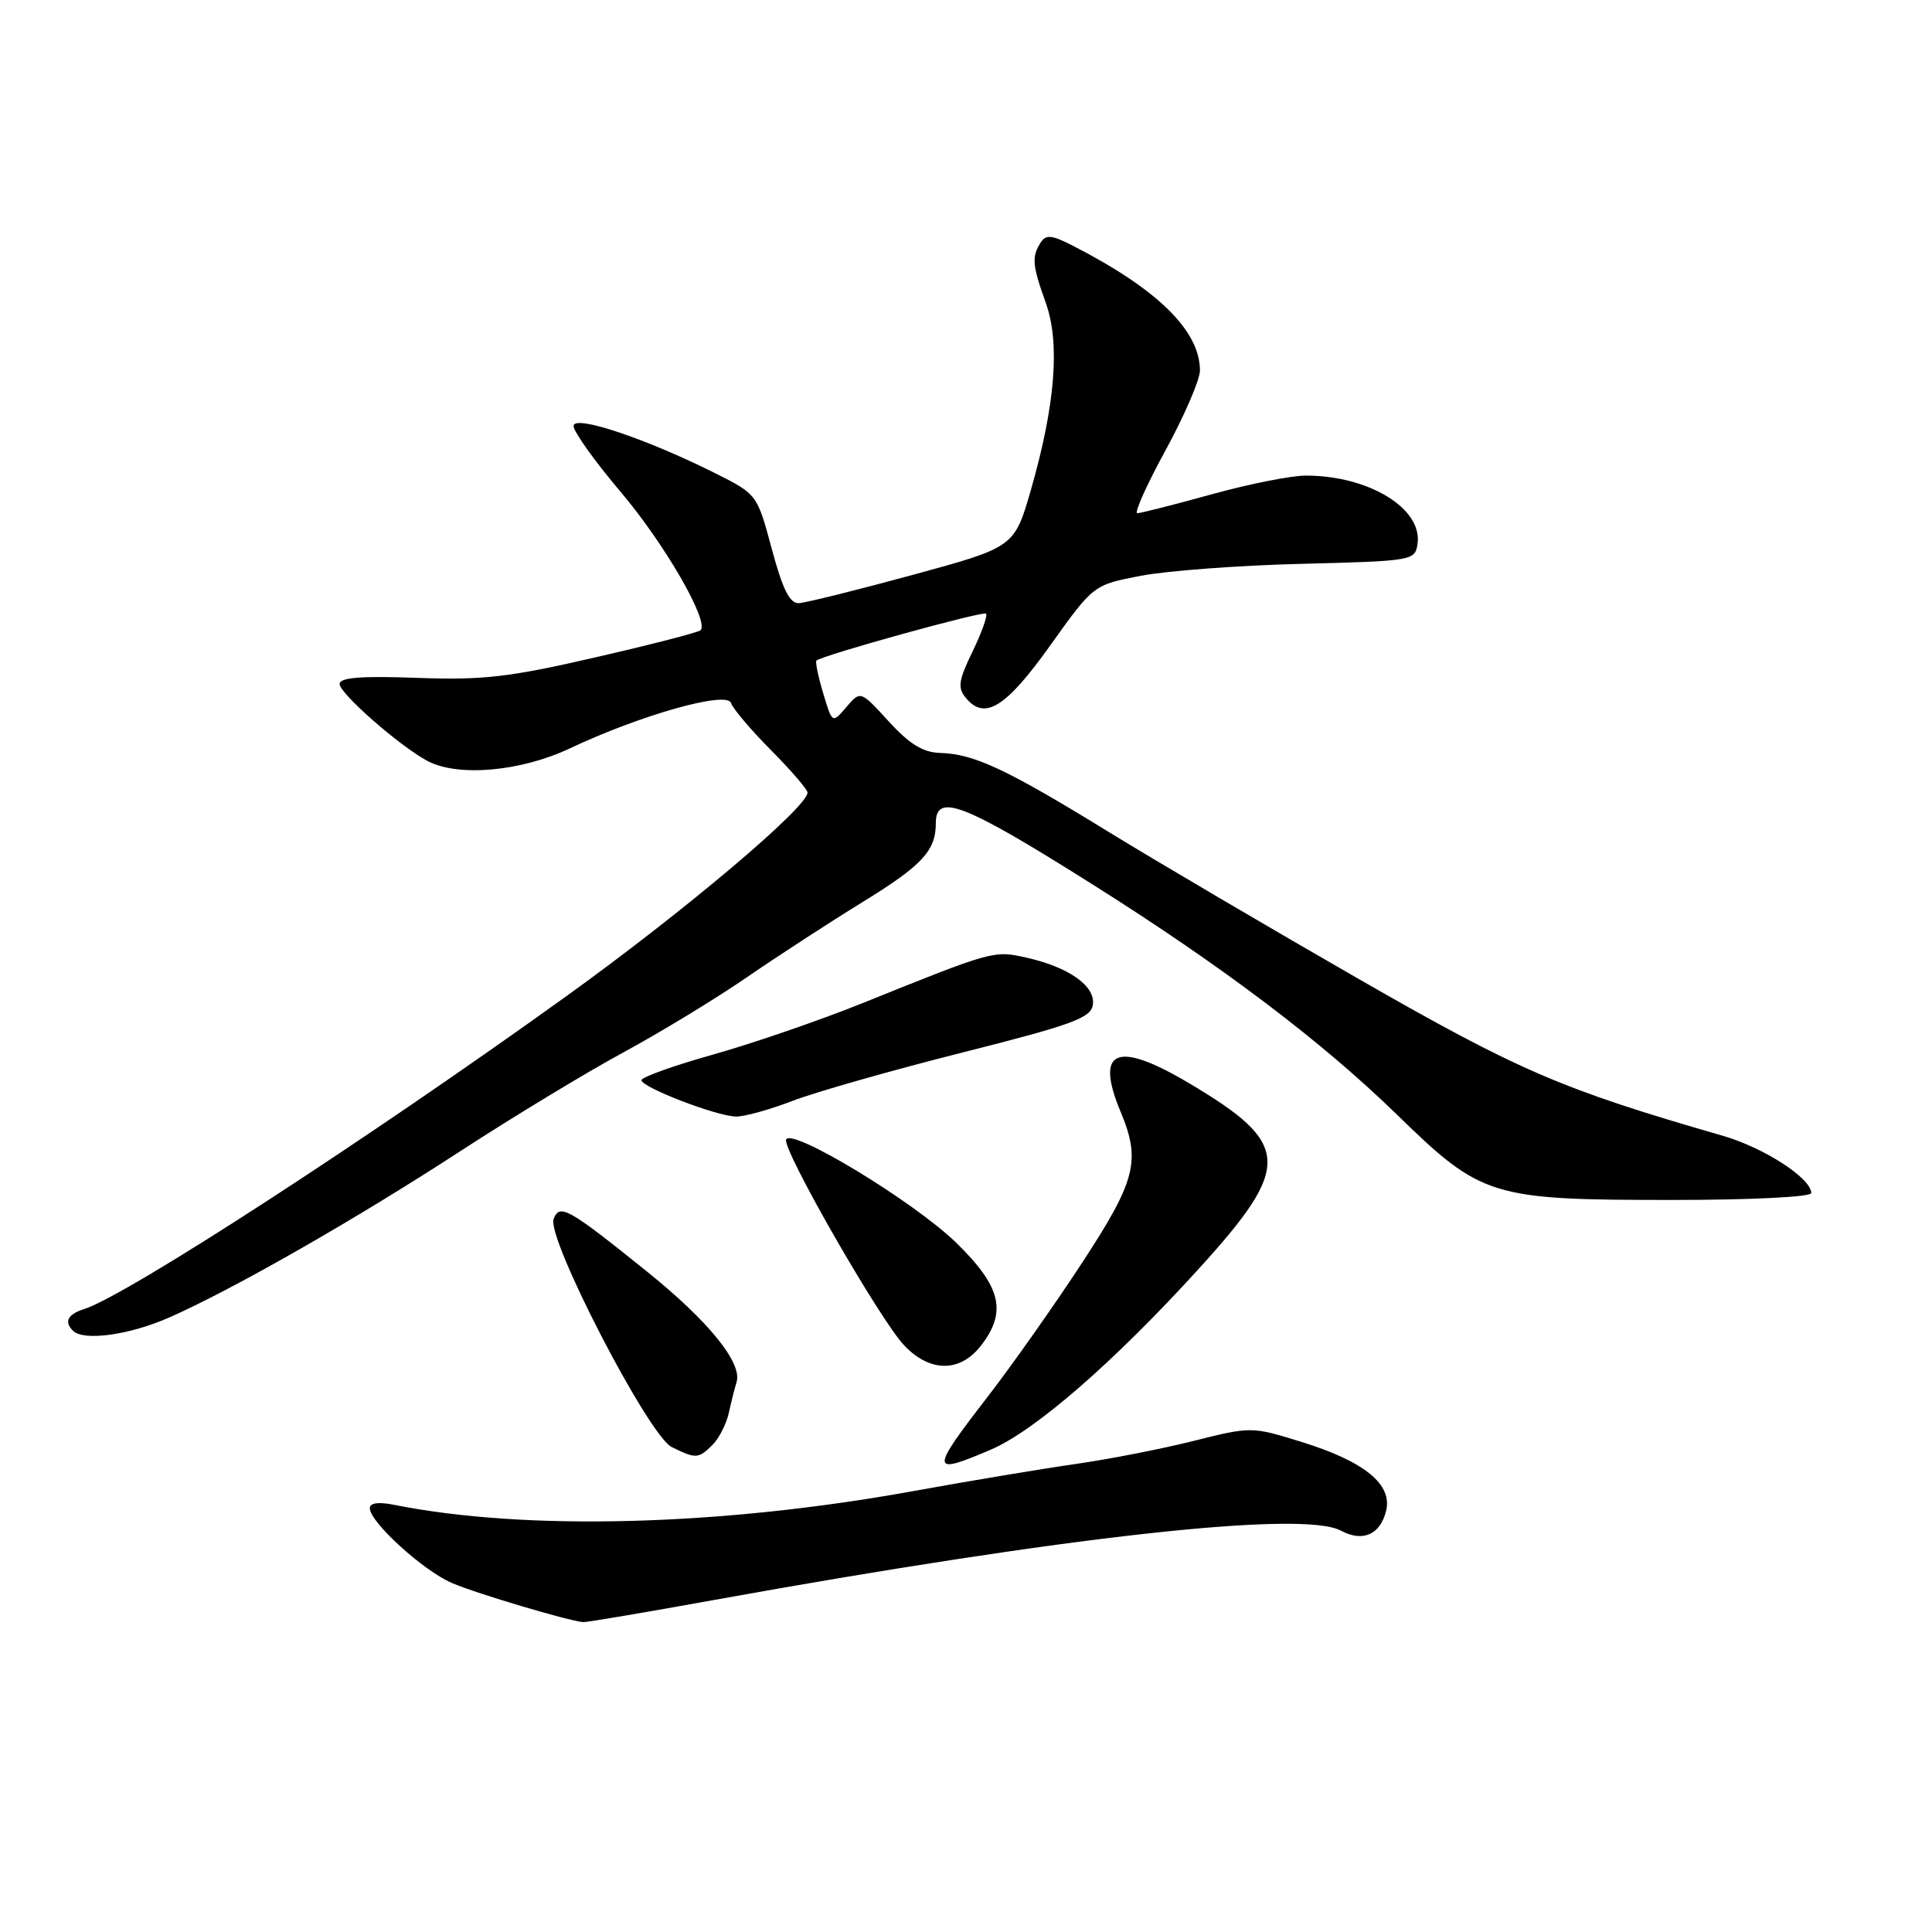 <?xml version="1.0" encoding="UTF-8" standalone="no"?>
<!DOCTYPE svg PUBLIC "-//W3C//DTD SVG 1.1//EN" "http://www.w3.org/Graphics/SVG/1.1/DTD/svg11.dtd" >
<svg xmlns="http://www.w3.org/2000/svg" xmlns:xlink="http://www.w3.org/1999/xlink" version="1.1" viewBox="0 0 256 256">
 <g >
 <path fill="currentColor"
d=" M 94.42 212.04 C 141.44 203.55 172.62 200.10 177.68 202.82 C 180.56 204.37 182.87 203.37 183.66 200.22 C 184.55 196.69 180.80 193.64 172.39 191.04 C 165.85 189.02 165.77 189.02 158.15 190.93 C 153.94 191.99 146.90 193.36 142.50 193.99 C 138.10 194.62 128.43 196.23 121.00 197.58 C 95.52 202.20 69.65 202.88 52.23 199.40 C 50.17 198.98 49.00 199.14 49.00 199.84 C 49.00 201.68 56.08 208.13 59.89 209.76 C 63.15 211.16 75.36 214.79 77.28 214.94 C 77.70 214.97 85.42 213.67 94.42 212.04 Z  M 131.28 192.09 C 137.15 189.58 147.64 180.45 158.89 168.07 C 171.25 154.47 171.09 151.56 157.56 143.53 C 147.94 137.82 145.03 139.05 148.50 147.35 C 151.19 153.79 150.51 156.45 143.36 167.36 C 139.71 172.94 134.09 180.91 130.86 185.09 C 123.20 195.00 123.23 195.54 131.28 192.09 Z  M 94.43 191.43 C 95.29 190.57 96.26 188.65 96.58 187.18 C 96.90 185.71 97.36 183.89 97.60 183.14 C 98.39 180.60 93.89 175.05 85.67 168.44 C 75.29 160.09 74.15 159.44 73.36 161.52 C 72.39 164.04 85.95 190.23 89.00 191.74 C 92.22 193.33 92.55 193.31 94.43 191.43 Z  M 129.93 178.37 C 133.48 173.85 132.68 170.49 126.69 164.66 C 121.08 159.20 104.73 149.30 104.16 151.01 C 103.70 152.40 116.57 174.84 119.79 178.25 C 123.17 181.84 127.16 181.89 129.93 178.37 Z  M 22.48 174.55 C 31.02 170.77 47.20 161.52 61.08 152.48 C 68.00 147.98 77.67 142.12 82.58 139.46 C 87.49 136.80 94.88 132.31 99.00 129.47 C 103.12 126.64 110.00 122.17 114.28 119.54 C 122.21 114.66 124.00 112.73 124.00 109.07 C 124.00 104.99 127.73 106.45 144.72 117.16 C 162.02 128.06 175.13 137.98 185.13 147.72 C 196.33 158.63 197.53 159.00 221.66 159.00 C 232.03 159.00 240.00 158.60 240.00 158.09 C 240.00 156.12 233.73 152.07 228.26 150.49 C 206.90 144.33 201.29 141.91 180.00 129.70 C 168.18 122.91 153.19 114.10 146.70 110.11 C 133.34 101.90 129.06 99.90 124.61 99.77 C 122.31 99.71 120.53 98.62 117.76 95.59 C 114.02 91.50 114.02 91.50 112.15 93.69 C 110.28 95.88 110.28 95.88 109.07 91.84 C 108.41 89.62 108.01 87.68 108.18 87.53 C 109.04 86.80 130.26 80.93 130.65 81.31 C 130.89 81.56 130.09 83.81 128.87 86.32 C 127.00 90.18 126.86 91.13 127.99 92.49 C 130.49 95.50 133.30 93.74 139.18 85.50 C 144.89 77.50 144.89 77.50 151.19 76.29 C 154.66 75.63 164.25 74.91 172.50 74.71 C 187.19 74.34 187.51 74.28 187.83 72.07 C 188.52 67.38 181.35 63.00 173.00 63.02 C 171.07 63.02 165.45 64.14 160.51 65.51 C 155.56 66.88 151.15 68.00 150.70 68.00 C 150.26 68.00 151.94 64.24 154.45 59.65 C 156.95 55.06 159.00 50.31 159.00 49.10 C 159.00 43.82 153.36 38.29 142.12 32.54 C 139.34 31.12 138.58 31.05 137.88 32.16 C 136.69 34.04 136.78 35.14 138.57 40.12 C 140.48 45.46 139.84 53.59 136.63 64.81 C 134.42 72.50 134.42 72.50 120.96 76.17 C 113.56 78.19 106.76 79.87 105.86 79.92 C 104.64 79.98 103.71 78.11 102.27 72.75 C 100.34 65.55 100.29 65.48 94.92 62.78 C 85.61 58.11 76.00 54.89 76.00 56.45 C 76.00 57.20 78.81 61.13 82.25 65.19 C 88.06 72.05 94.00 82.33 92.83 83.51 C 92.55 83.79 86.28 85.41 78.91 87.10 C 67.47 89.74 63.99 90.14 55.25 89.82 C 47.82 89.55 45.00 89.77 45.00 90.63 C 45.00 91.90 53.07 98.96 56.68 100.85 C 60.72 102.97 69.01 102.23 75.50 99.17 C 84.91 94.72 96.34 91.51 96.86 93.15 C 97.10 93.89 99.48 96.70 102.15 99.39 C 104.82 102.08 107.00 104.61 107.00 105.02 C 107.00 106.97 90.60 120.81 74.96 132.06 C 48.72 150.94 16.77 171.67 11.17 173.45 C 8.97 174.14 8.46 175.13 9.67 176.33 C 11.08 177.74 17.18 176.90 22.48 174.55 Z  M 105.00 145.88 C 108.03 144.71 118.15 141.83 127.50 139.47 C 142.08 135.79 144.54 134.89 144.81 133.15 C 145.19 130.68 141.65 128.16 136.04 126.90 C 131.67 125.92 131.66 125.92 114.29 132.92 C 108.68 135.18 99.79 138.24 94.54 139.72 C 89.29 141.19 85.00 142.73 85.00 143.13 C 85.00 144.07 94.88 147.88 97.50 147.95 C 98.60 147.98 101.97 147.04 105.00 145.88 Z "/>
</g>
</svg>
